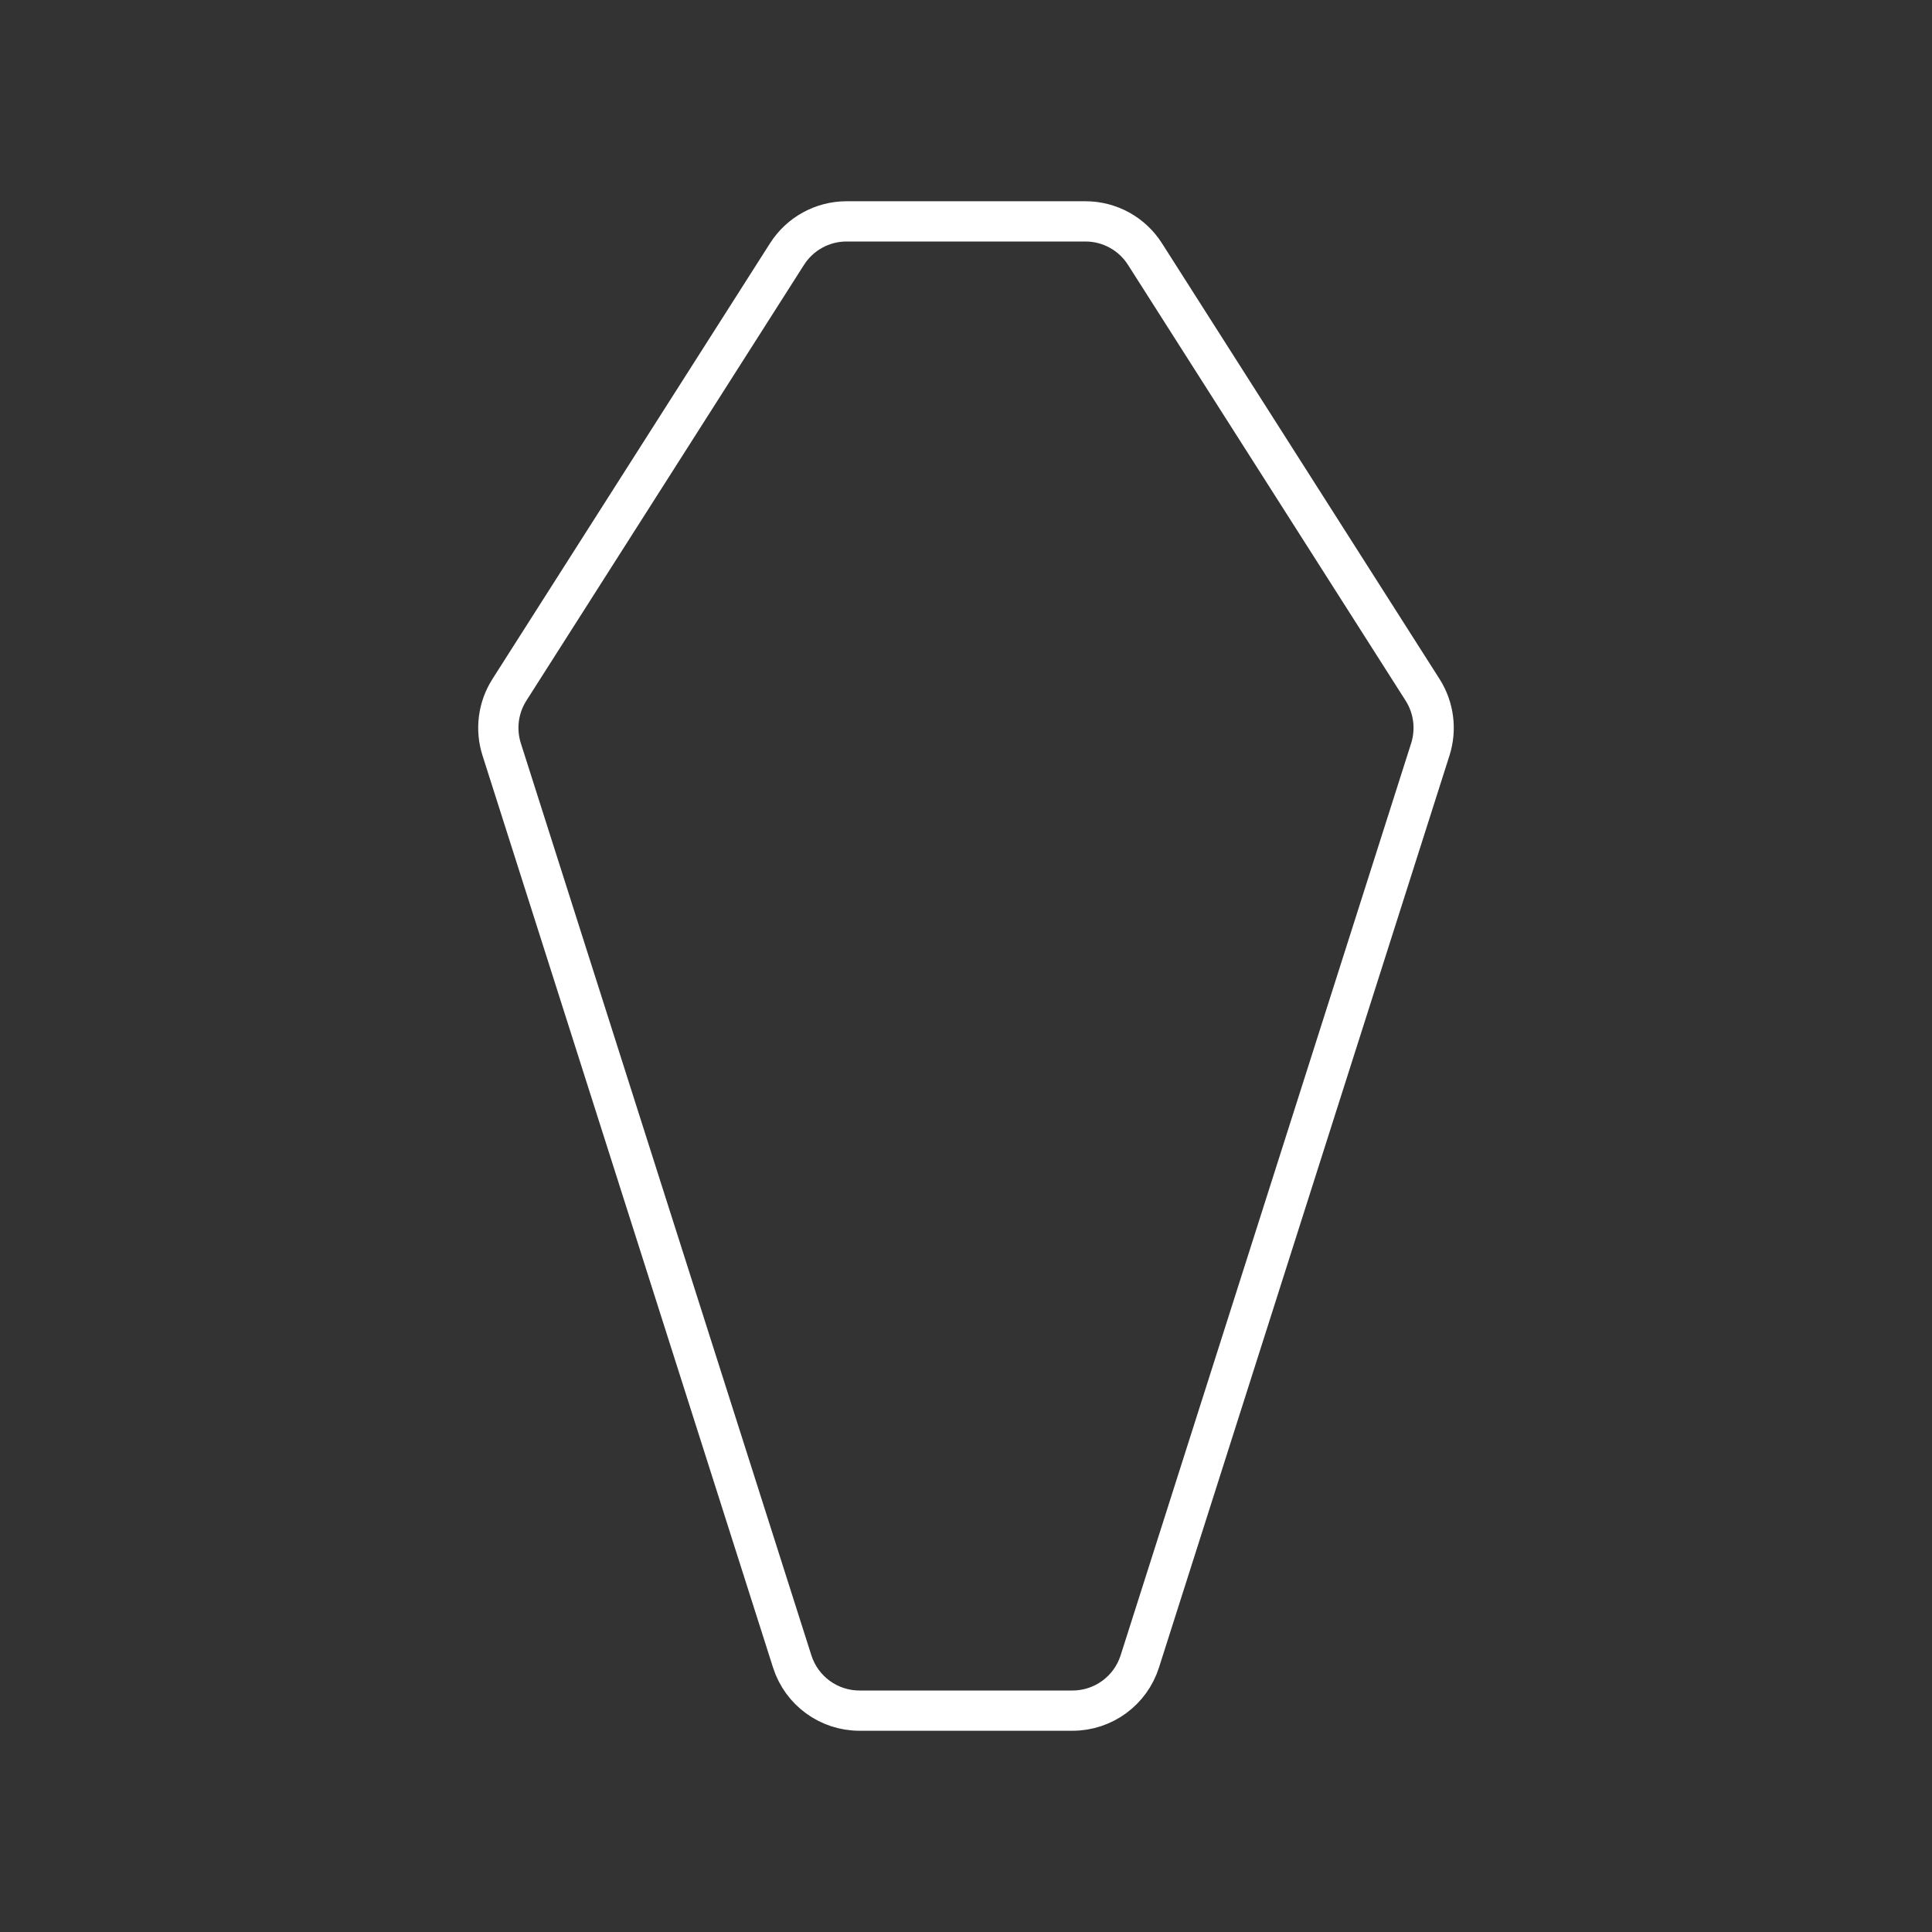 <?xml version="1.0" encoding="UTF-8" standalone="no"?>
<svg
   version="1.2"
   viewBox="0 0 48 48"
   id="svg1"
   xmlns="http://www.w3.org/2000/svg"
   xmlns:svg="http://www.w3.org/2000/svg">
  <rect x="0" y="0" width="48" height="48" fill="#333333" stroke="none"/>
  <defs
     id="defs1" />
  <path
     d="m 21.352,42.5 h 5.296 c 0.763,0 1.438,-0.494 1.67,-1.222 l 7.218,-22.66 c 0.158,-0.497 0.088,-1.039 -0.192,-1.479 L 28.446,6.311 C 28.124,5.806 27.567,5.5 26.968,5.5 h -5.936 c -0.598,0 -1.156,0.306 -1.478,0.811 L 12.656,17.139 c -0.28,0.44 -0.351,0.982 -0.192,1.479 l 7.218,22.66 C 19.914,42.006 20.589,42.5 21.352,42.5"
     fill="none"
     stroke="#ffffff"
     stroke-linecap="round"
     stroke-linejoin="round"
     stroke-width="0.877"
     id="path1"
     style="stroke-width:1;stroke-dasharray:none" />
</svg>
